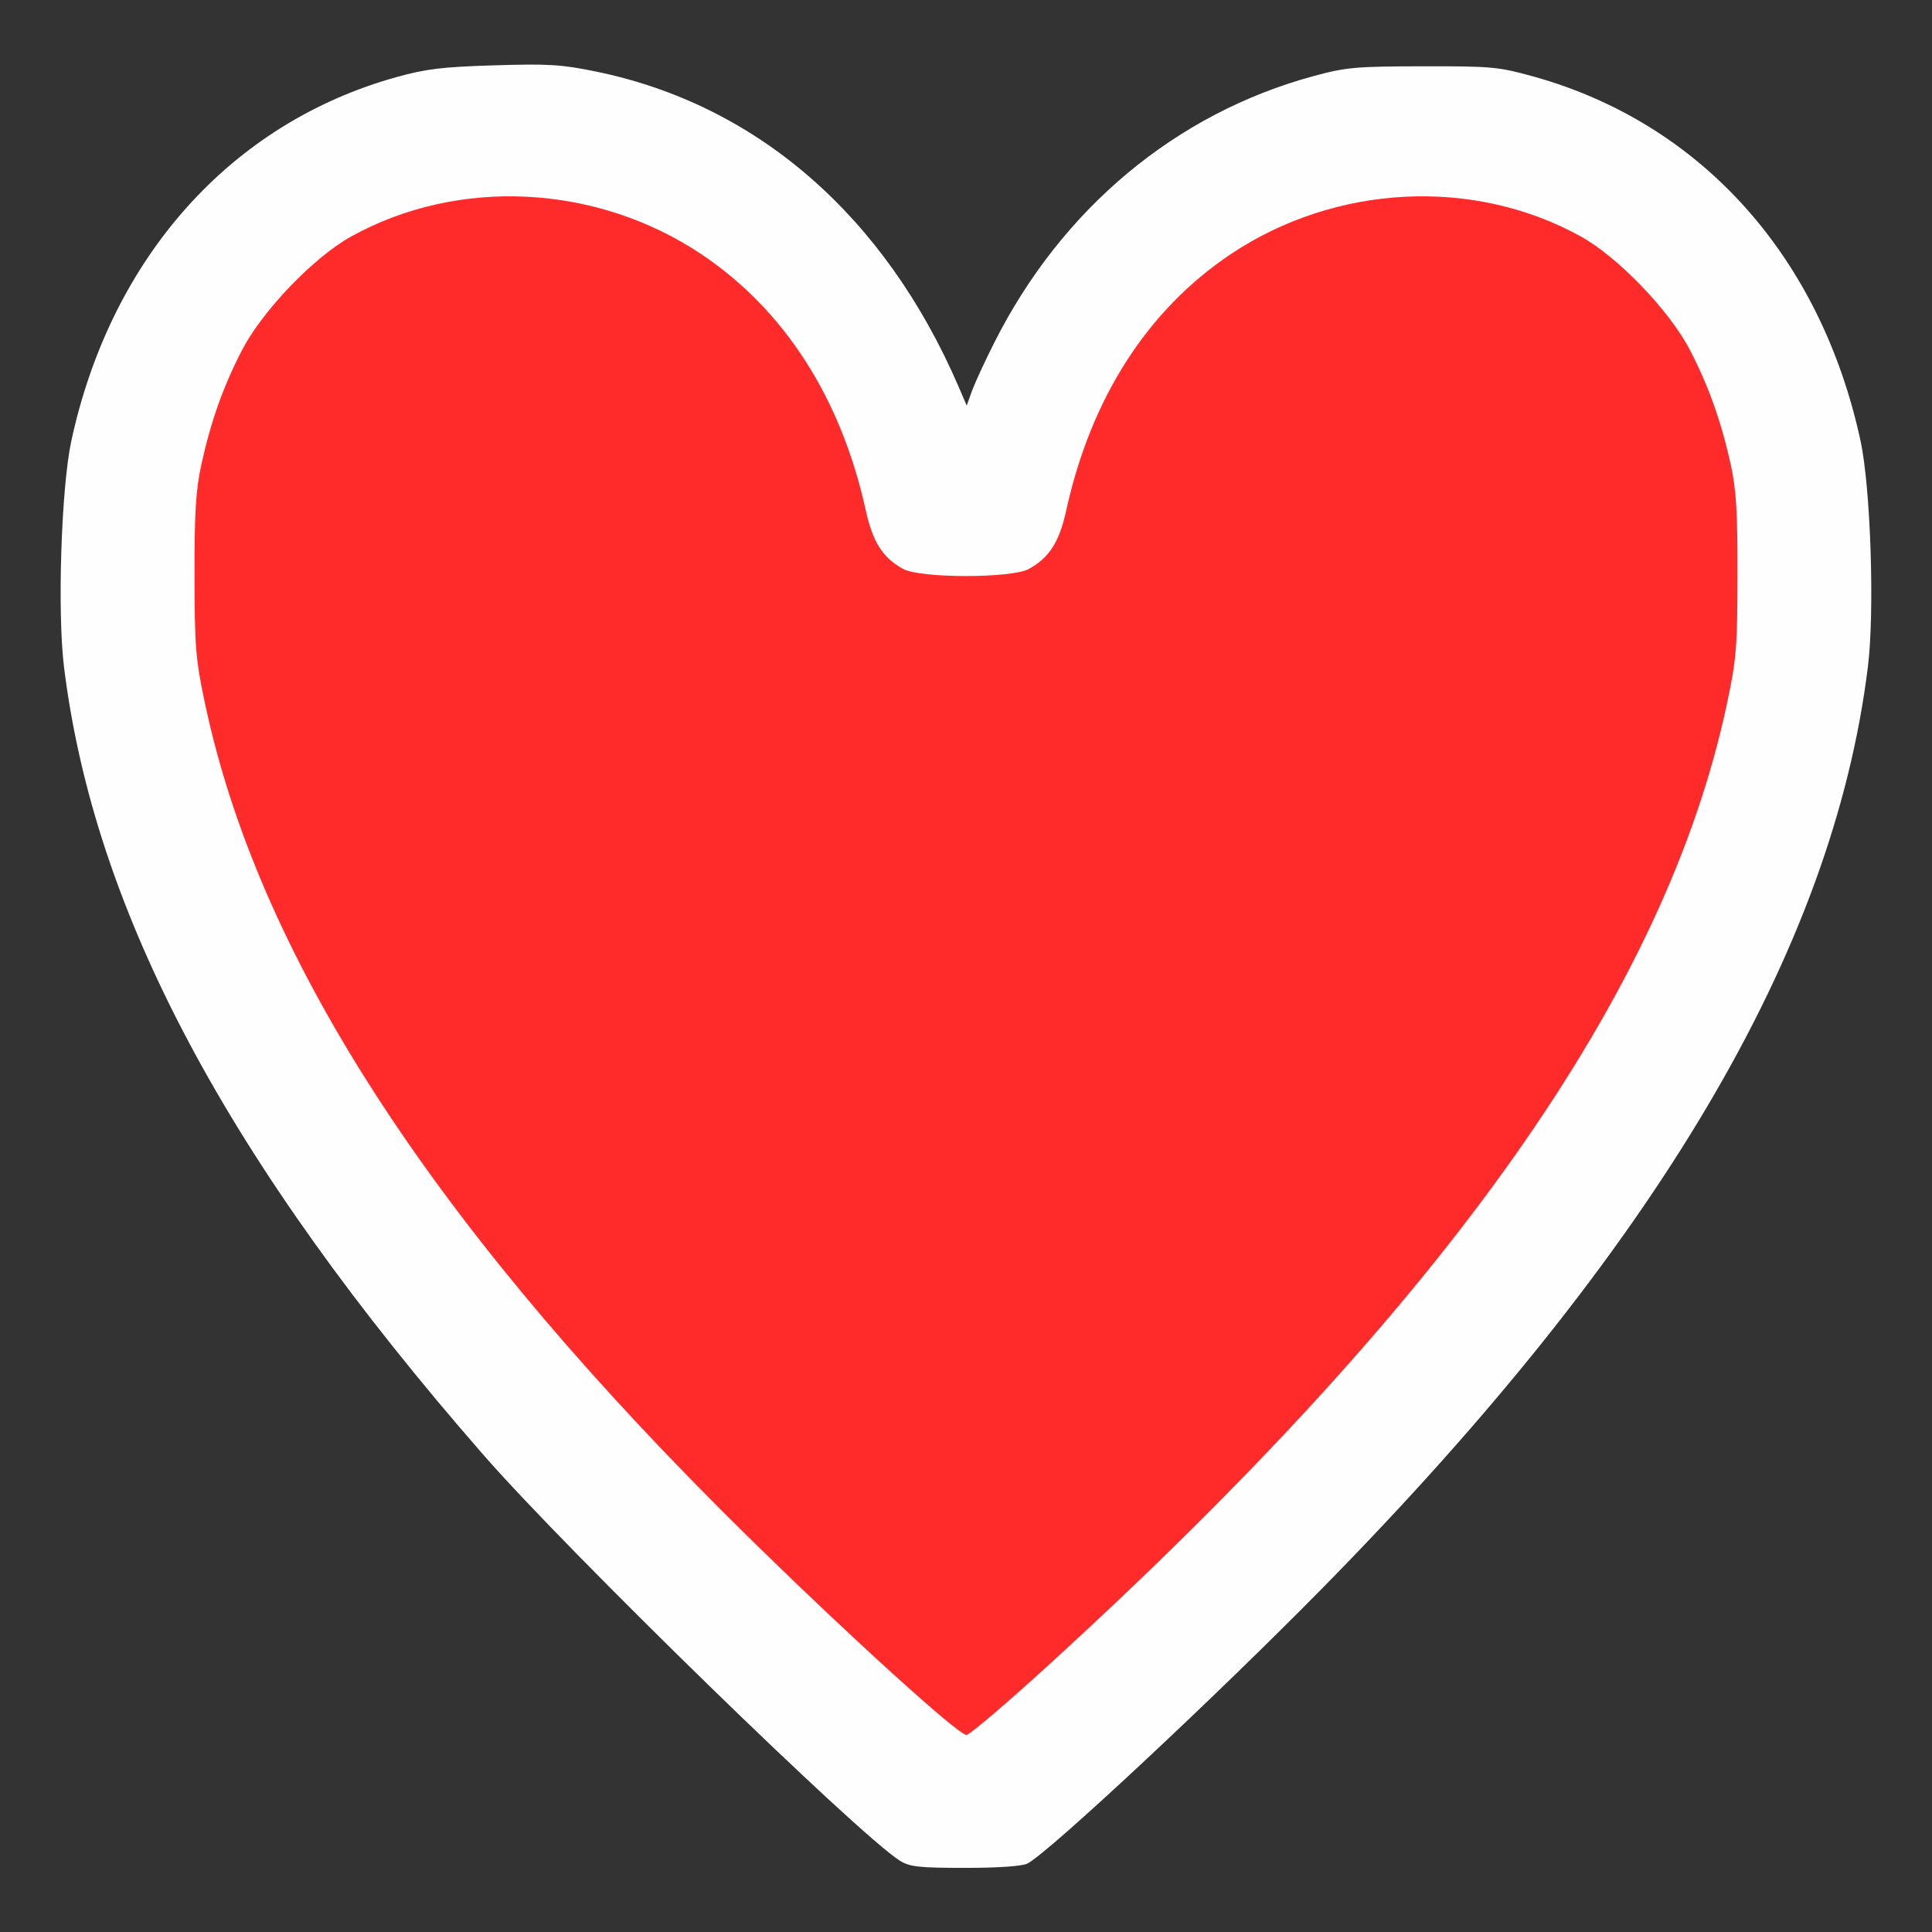 <?xml version="1.0" encoding="UTF-8" standalone="no"?>
<!-- Created with Inkscape (http://www.inkscape.org/) -->

<svg
   version="1.1"
   id="svg2"
   width="1600"
   height="1600"
   viewBox="0 0 1600 1600"
   sodipodi:docname="heart.svg"
   inkscape:version="1.2.2 (732a01da63, 2022-12-09)"
   xmlns:inkscape="http://www.inkscape.org/namespaces/inkscape"
   xmlns:sodipodi="http://sodipodi.sourceforge.net/DTD/sodipodi-0.dtd"
   xmlns="http://www.w3.org/2000/svg"
   xmlns:svg="http://www.w3.org/2000/svg"
   xmlns:rdf="http://www.w3.org/1999/02/22-rdf-syntax-ns#"
   xmlns:cc="http://creativecommons.org/ns#"
   xmlns:dc="http://purl.org/dc/elements/1.1/">
  <rect x="0" y="0" width="1600" height="1600" fill="#333333" stroke="none"/>
  <defs
     id="defs6" />
  <sodipodi:namedview
     pagecolor="#808080"
     bordercolor="#666666"
     borderopacity="1"
     objecttolerance="10"
     gridtolerance="10"
     guidetolerance="10"
     inkscape:pageopacity="0"
     inkscape:pageshadow="2"
     inkscape:window-width="1993"
     inkscape:window-height="1009"
     id="namedview4"
     showgrid="false"
     inkscape:zoom="0.5"
     inkscape:cx="547"
     inkscape:cy="766"
     inkscape:window-x="-8"
     inkscape:window-y="-8"
     inkscape:window-maximized="1"
     inkscape:current-layer="HEART"
     inkscape:showpageshadow="0"
     inkscape:pagecheckerboard="true"
     inkscape:deskcolor="#d1d1d1" />
  <g
     id="HEART"
     transform="matrix(100,0,0,100,0,4.9999997e-5)"
     style="stroke-width:0.011">
    <path
       style="fill:none;stroke-width:0"
       d="M 0,8 V 0 h 8 8 v 8 8 H 8 0 Z m 8.51,7.433 c 0.181,-0.095 1.55,-1.373 2.443,-2.281 2.763,-2.809 4.227,-5.282 4.517,-7.629 0.056,-0.456 0.023,-1.484 -0.061,-1.873 -0.33,-1.526 -1.32,-2.63 -2.707,-3.016 -0.292,-0.081 -0.348,-0.087 -0.92,-0.085 -0.556,0.001 -0.635,0.008 -0.906,0.082 C 9.736,0.941 8.793,1.729 8.235,2.836 8.157,2.99 8.074,3.171 8.05,3.238 L 8.007,3.359 7.939,3.203 C 7.328,1.787 6.27,0.867 4.938,0.593 4.653,0.534 4.541,0.527 4.094,0.541 3.664,0.554 3.529,0.57 3.282,0.639 1.913,1.02 0.92,2.131 0.591,3.65 0.507,4.038 0.474,5.067 0.53,5.523 c 0.25,2.024 1.352,4.096 3.472,6.524 0.704,0.806 3.106,3.147 3.451,3.363 0.08,0.05 0.158,0.059 0.541,0.059 0.275,6.3e-5 0.474,-0.014 0.516,-0.036 z M 7.281,13.758 C 3.965,10.714 2.204,8.211 1.698,5.827 1.621,5.461 1.612,5.359 1.611,4.766 1.61,4.244 1.622,4.056 1.667,3.85 1.746,3.49 1.847,3.204 2.004,2.9 2.174,2.572 2.6,2.129 2.909,1.958 3.798,1.466 4.94,1.525 5.808,2.105 6.496,2.566 6.965,3.295 7.17,4.227 7.227,4.488 7.311,4.62 7.48,4.712 7.559,4.755 7.66,4.766 8,4.766 8.34,4.766 8.441,4.755 8.52,4.712 8.689,4.62 8.773,4.488 8.83,4.227 9.035,3.295 9.504,2.566 10.192,2.105 c 0.868,-0.581 2.01,-0.639 2.899,-0.147 0.31,0.171 0.735,0.614 0.905,0.942 0.157,0.304 0.259,0.59 0.338,0.95 0.045,0.206 0.056,0.394 0.055,0.916 -0.001,0.594 -0.009,0.695 -0.087,1.061 -0.378,1.782 -1.475,3.647 -3.387,5.759 -0.721,0.796 -2.776,2.762 -2.909,2.782 -0.032,0.005 -0.321,-0.238 -0.725,-0.609 z"
       id="path821"
       inkscape:connector-curvature="0" />
    <path
       style="fill:#fefefe;stroke-width:0"
       d="M 7.453,15.41 C 7.108,15.194 4.705,12.853 4.002,12.047 1.882,9.619 0.78,7.547 0.53,5.523 0.474,5.067 0.507,4.038 0.591,3.65 0.92,2.131 1.913,1.02 3.282,0.639 3.529,0.57 3.664,0.554 4.094,0.541 4.541,0.527 4.653,0.534 4.938,0.593 6.27,0.867 7.328,1.787 7.939,3.203 l 0.067,0.156 0.043,-0.121 C 8.074,3.171 8.157,2.99 8.235,2.836 8.793,1.729 9.736,0.941 10.875,0.631 c 0.271,-0.074 0.35,-0.081 0.906,-0.082 0.573,-0.001 0.628,0.004 0.92,0.085 1.387,0.387 2.377,1.49 2.707,3.016 0.084,0.388 0.118,1.417 0.061,1.873 -0.29,2.347 -1.754,4.821 -4.517,7.629 -0.893,0.908 -2.262,2.186 -2.443,2.281 -0.042,0.022 -0.24,0.036 -0.516,0.036 C 7.611,15.469 7.533,15.46 7.453,15.41 Z"
       id="path819" />
    <path
       style="stroke-width:0;fill:#ff2a2a;stroke:#ff2a2a"
       d="m 8.672,13.8 c 3.32,-3.027 5.122,-5.58 5.63,-7.973 0.078,-0.366 0.086,-0.467 0.087,-1.061 10e-4,-0.522 -0.01,-0.709 -0.055,-0.916 C 14.254,3.49 14.153,3.204 13.996,2.9 13.826,2.572 13.4,2.129 13.091,1.958 12.202,1.466 11.06,1.525 10.192,2.105 9.504,2.566 9.035,3.295 8.83,4.227 8.773,4.488 8.689,4.62 8.52,4.712 8.377,4.79 7.623,4.79 7.48,4.712 7.311,4.62 7.227,4.488 7.17,4.227 6.965,3.295 6.496,2.566 5.808,2.105 4.94,1.525 3.798,1.466 2.909,1.958 2.6,2.129 2.174,2.572 2.004,2.9 1.847,3.204 1.746,3.49 1.667,3.85 1.622,4.056 1.61,4.244 1.611,4.766 c 0.001,0.594 0.009,0.695 0.087,1.061 0.435,2.052 1.826,4.227 4.27,6.674 0.851,0.852 1.97,1.877 2.037,1.867 0.029,-0.004 0.329,-0.26 0.666,-0.567 z"
       id="path395" />
  </g>
</svg>
